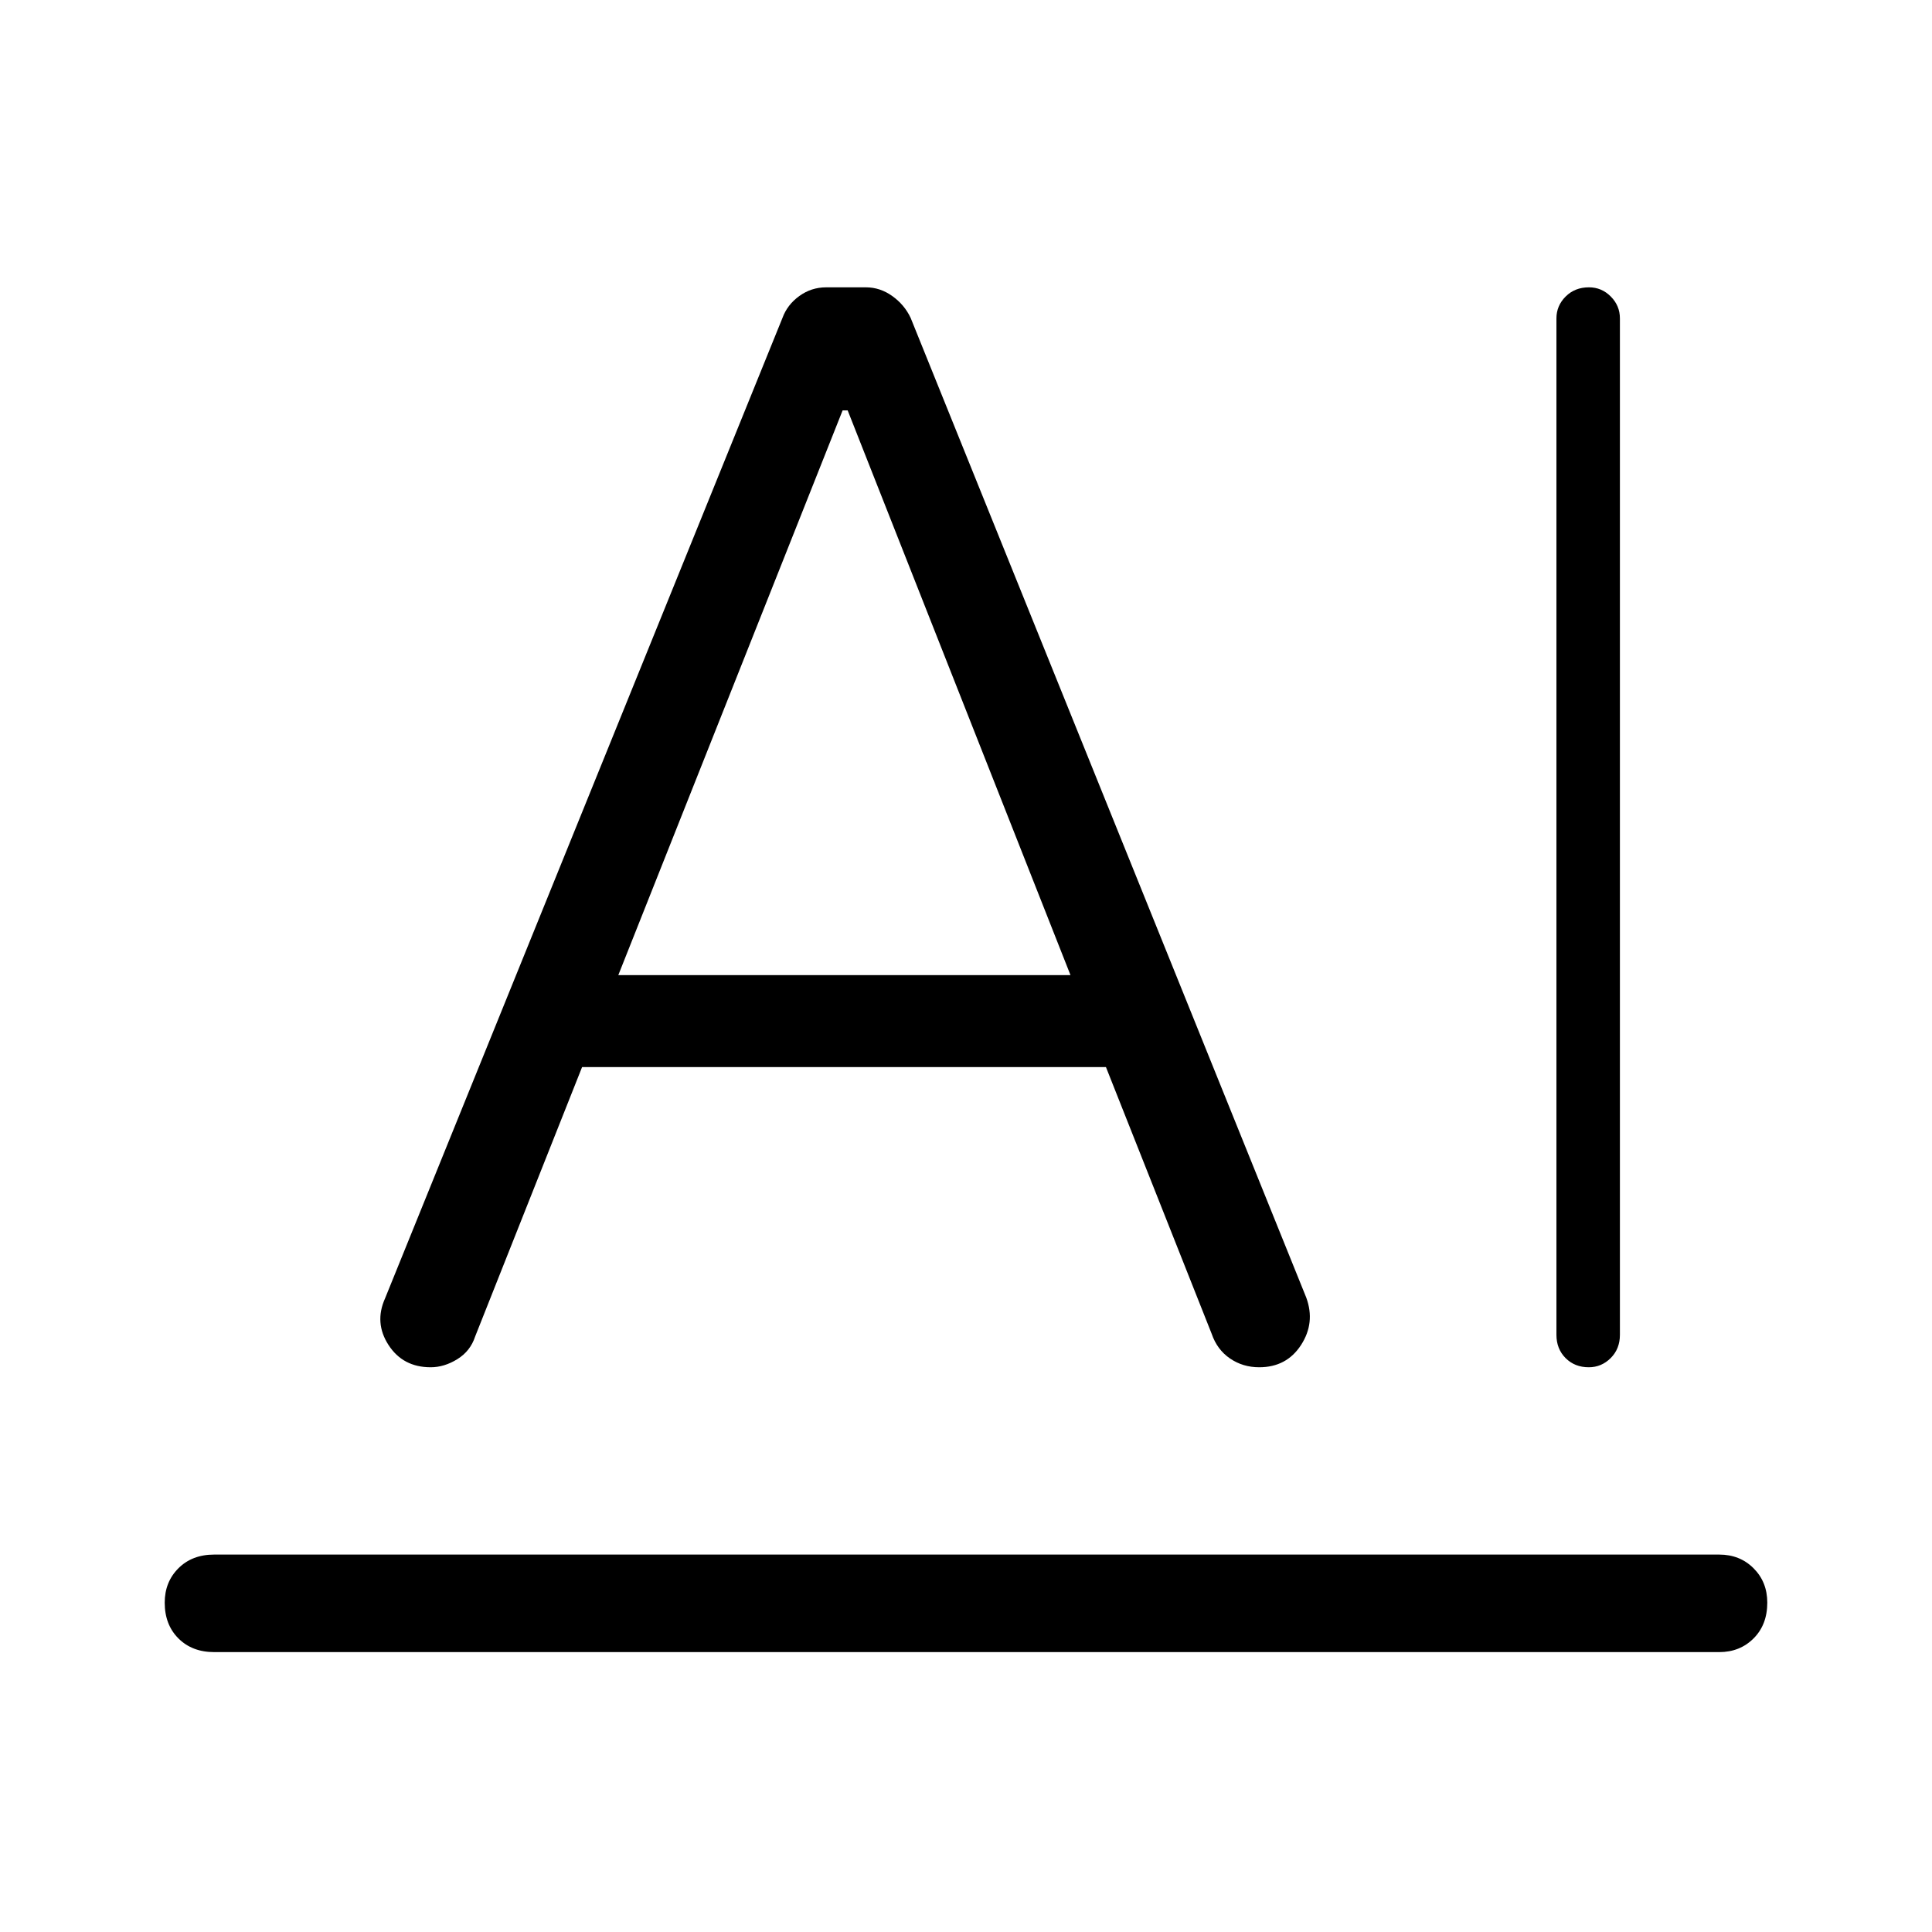 <svg xmlns="http://www.w3.org/2000/svg" height="48" viewBox="0 -960 960 960" width="48"><path d="M106.423-187.539H854.27q10.269 0 17.076 6.808 6.808 6.807 6.808 17.077 0 10.961-6.808 17.769-6.807 6.807-17.076 6.807H106.423q-10.962 0-17.77-6.807-6.807-6.808-6.807-17.769 0-10.27 6.808-17.077 6.807-6.808 17.769-6.808Zm666.961-109.192v-505.076q0-6.288 4.579-10.855t11.577-4.567q6.306 0 10.844 4.567 4.538 4.567 4.538 10.855v505.076q0 6.981-4.578 11.548-4.579 4.568-10.885 4.568-6.998 0-11.536-4.568-4.539-4.567-4.539-11.548ZM289.231-429.769l-53.155 133.923q-2.346 7.192-8.836 11.212-6.491 4.019-13.247 4.019-13.773 0-20.94-11.062-7.168-11.061-1.706-23.207l197.462-487.154q2.384-6.538 8.358-10.865 5.973-4.326 13.362-4.326h19.721q7.057 0 13.115 4.326 6.057 4.327 9.134 10.865L649.076-315.23q4.577 12.495-2.594 23.555-7.171 11.06-20.79 11.06-8.137 0-14.525-4.372-6.387-4.372-9.09-12.243l-52.538-132.539H289.231Zm17.999-45.691h224.694L421.2-756.076h-2.508L307.23-475.46Z"/></svg>